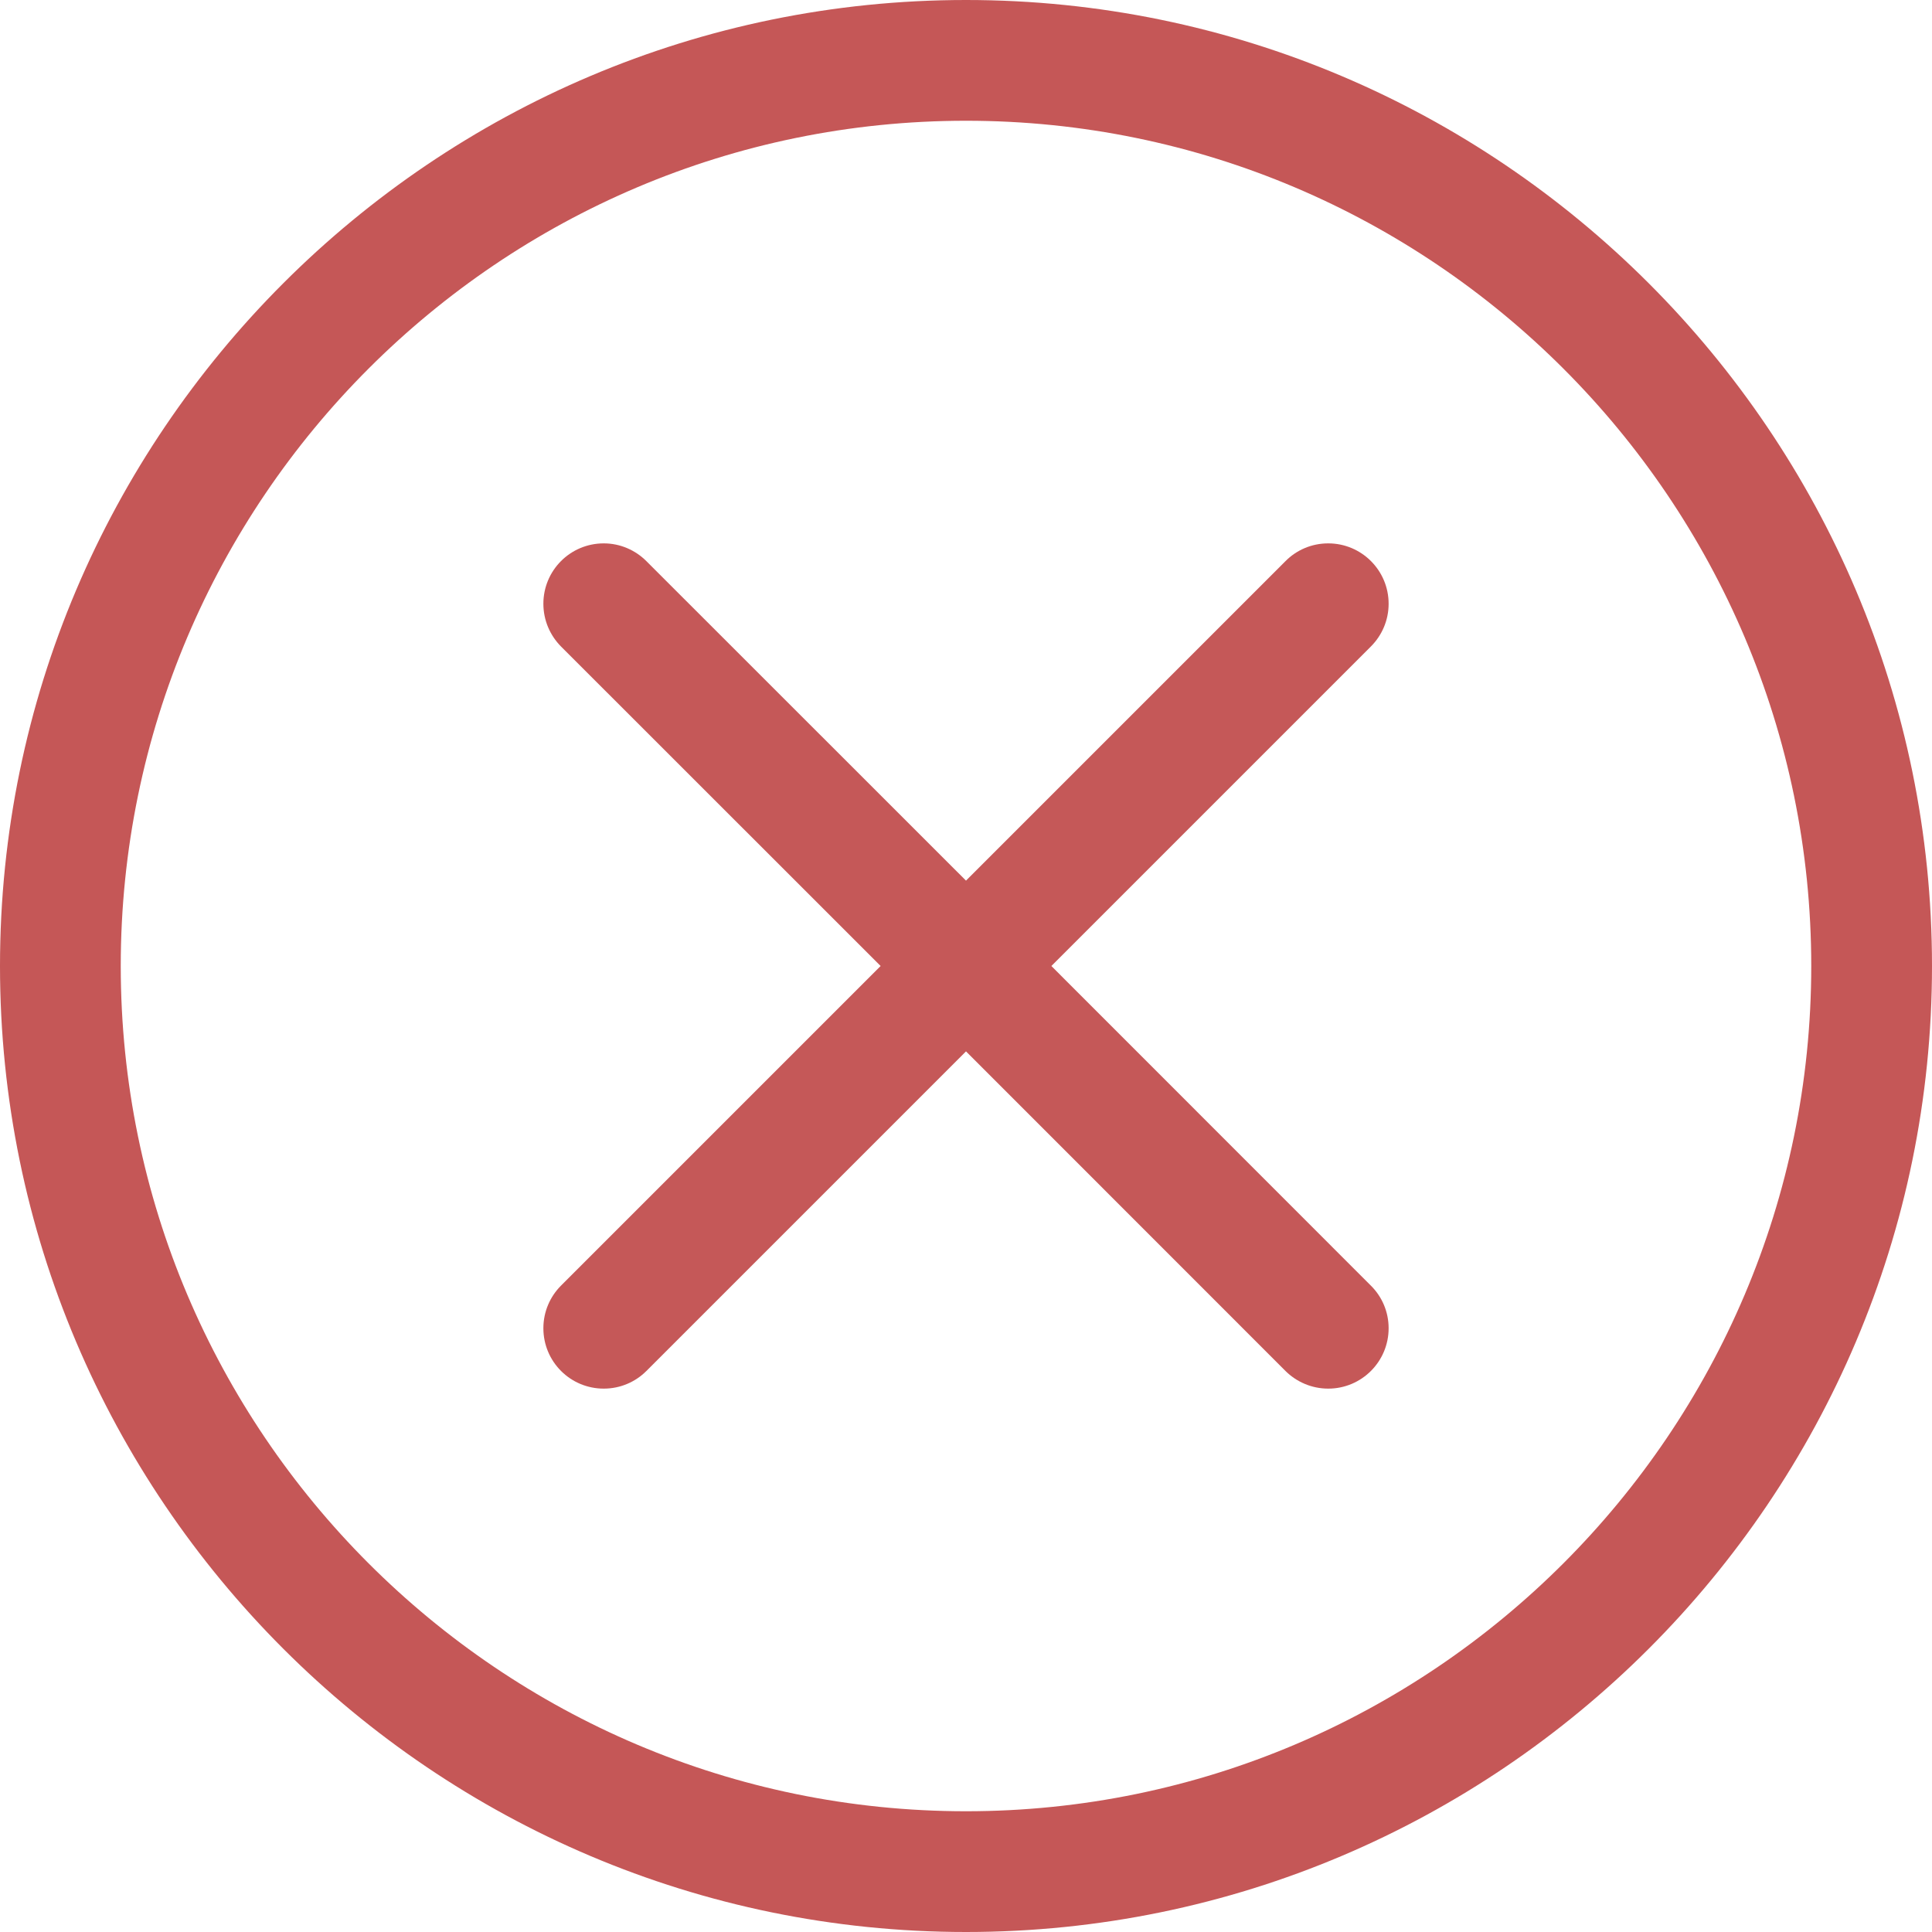 <?xml version="1.0" encoding="UTF-8"?>
<svg width="16px" height="16px" viewBox="0 0 16 16" version="1.1" xmlns="http://www.w3.org/2000/svg" xmlns:xlink="http://www.w3.org/1999/xlink">
    <!-- Generator: Sketch 49.3 (51167) - http://www.bohemiancoding.com/sketch -->
    <title>close icon</title>
    <desc>Created with Sketch.</desc>
    <defs></defs>
    <g id="Page-1" stroke="none" stroke-width="1" fill="none" fill-rule="evenodd">
        <g id="icons" transform="translate(-64, -401)">
            <g id="close-icon" transform="translate(64, 401)">
                <g id="Icon-Circle-Cross-Copy">
                    <rect id="16X16" x="0" y="0" width="16" height="16"></rect>
                    <g id="Shape-Circle-Cross" fill="#C55757">
                        <path d="M8,15 C4.14,15 1,11.859 1,8 C1,4.14 4.14,1 8,1 C11.859,1 15,4.14 15,8 C15,11.859 11.859,15 8,15 M8,0 C3.589,0 0,3.589 0,8 C0,12.411 3.589,16 8,16 C12.411,16 16,12.411 16,8 C16,3.589 12.411,0 8,0" id="Fill-1"></path>
                        <path d="M11.353,5.354 C11.444,5.263 11.5,5.138 11.5,5 C11.5,4.724 11.276,4.5 11,4.5 C10.861,4.5 10.736,4.556 10.646,4.647 L8,7.293 L5.353,4.647 C5.263,4.557 5.138,4.5 5,4.5 C4.723,4.5 4.5,4.724 4.5,5 C4.5,5.138 4.556,5.263 4.646,5.354 L7.293,8 L4.646,10.647 C4.556,10.737 4.5,10.862 4.5,11 C4.5,11.276 4.723,11.5 5,11.5 C5.138,11.5 5.263,11.444 5.353,11.354 L8,8.707 L10.646,11.354 C10.737,11.444 10.862,11.5 11,11.5 C11.276,11.5 11.5,11.276 11.5,11 C11.5,10.862 11.444,10.737 11.353,10.647 L8.707,8 L11.353,5.354 Z" id="Fill-3" opacity="0.99"></path>
                    </g>
                </g>
            </g>
        </g>
    </g>
</svg>